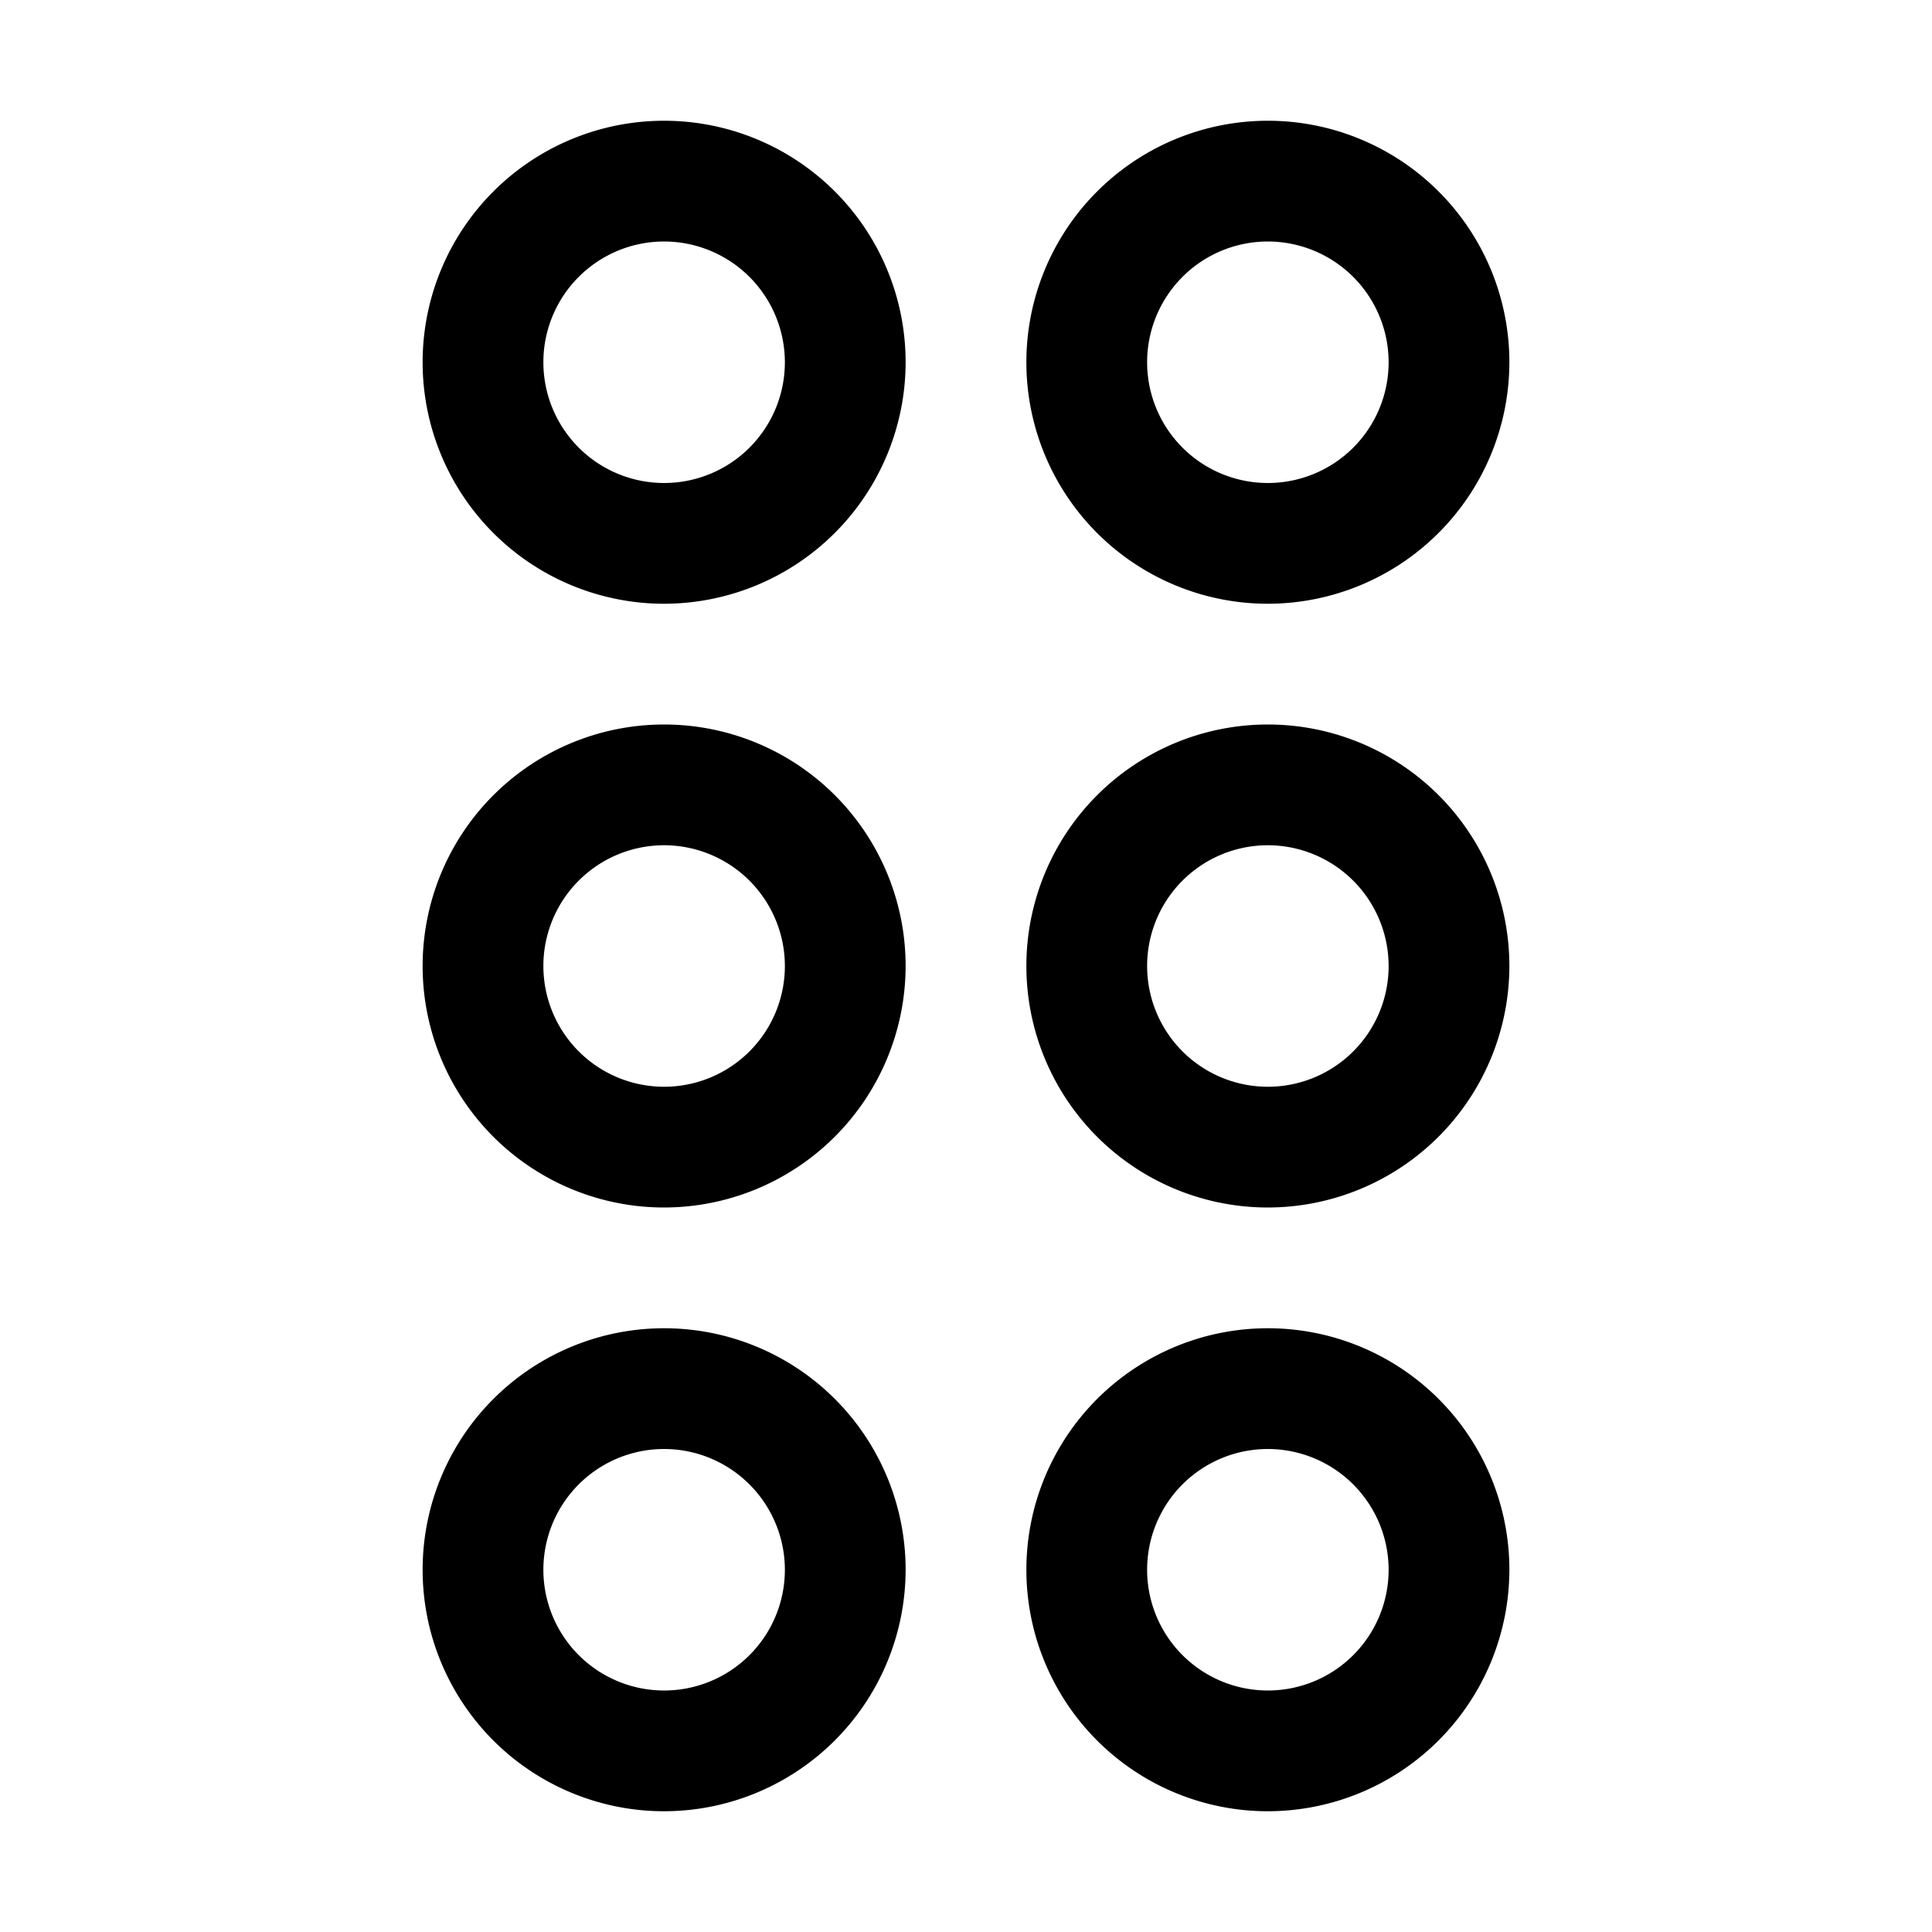 <svg xmlns="http://www.w3.org/2000/svg" viewBox="0 0 512 512">
  <path fill="currentColor" d="M336,160a64,64,0,1,1,64-64A64.072,64.072,0,0,1,336,160Zm0-96a32,32,0,1,0,32,32A32.036,32.036,0,0,0,336,64Z" class="ci-primary"/>
  <path fill="currentColor" d="M336,320a64,64,0,1,1,64-64A64.072,64.072,0,0,1,336,320Zm0-96a32,32,0,1,0,32,32A32.036,32.036,0,0,0,336,224Z" class="ci-primary"/>
  <path fill="currentColor" d="M336,480a64,64,0,1,1,64-64A64.072,64.072,0,0,1,336,480Zm0-96a32,32,0,1,0,32,32A32.036,32.036,0,0,0,336,384Z" class="ci-primary"/>
  <path fill="currentColor" d="M176,160a64,64,0,1,1,64-64A64.072,64.072,0,0,1,176,160Zm0-96a32,32,0,1,0,32,32A32.036,32.036,0,0,0,176,64Z" class="ci-primary"/>
  <path fill="currentColor" d="M176,320a64,64,0,1,1,64-64A64.072,64.072,0,0,1,176,320Zm0-96a32,32,0,1,0,32,32A32.036,32.036,0,0,0,176,224Z" class="ci-primary"/>
  <path fill="currentColor" d="M176,480a64,64,0,1,1,64-64A64.072,64.072,0,0,1,176,480Zm0-96a32,32,0,1,0,32,32A32.036,32.036,0,0,0,176,384Z" class="ci-primary"/>
</svg>
